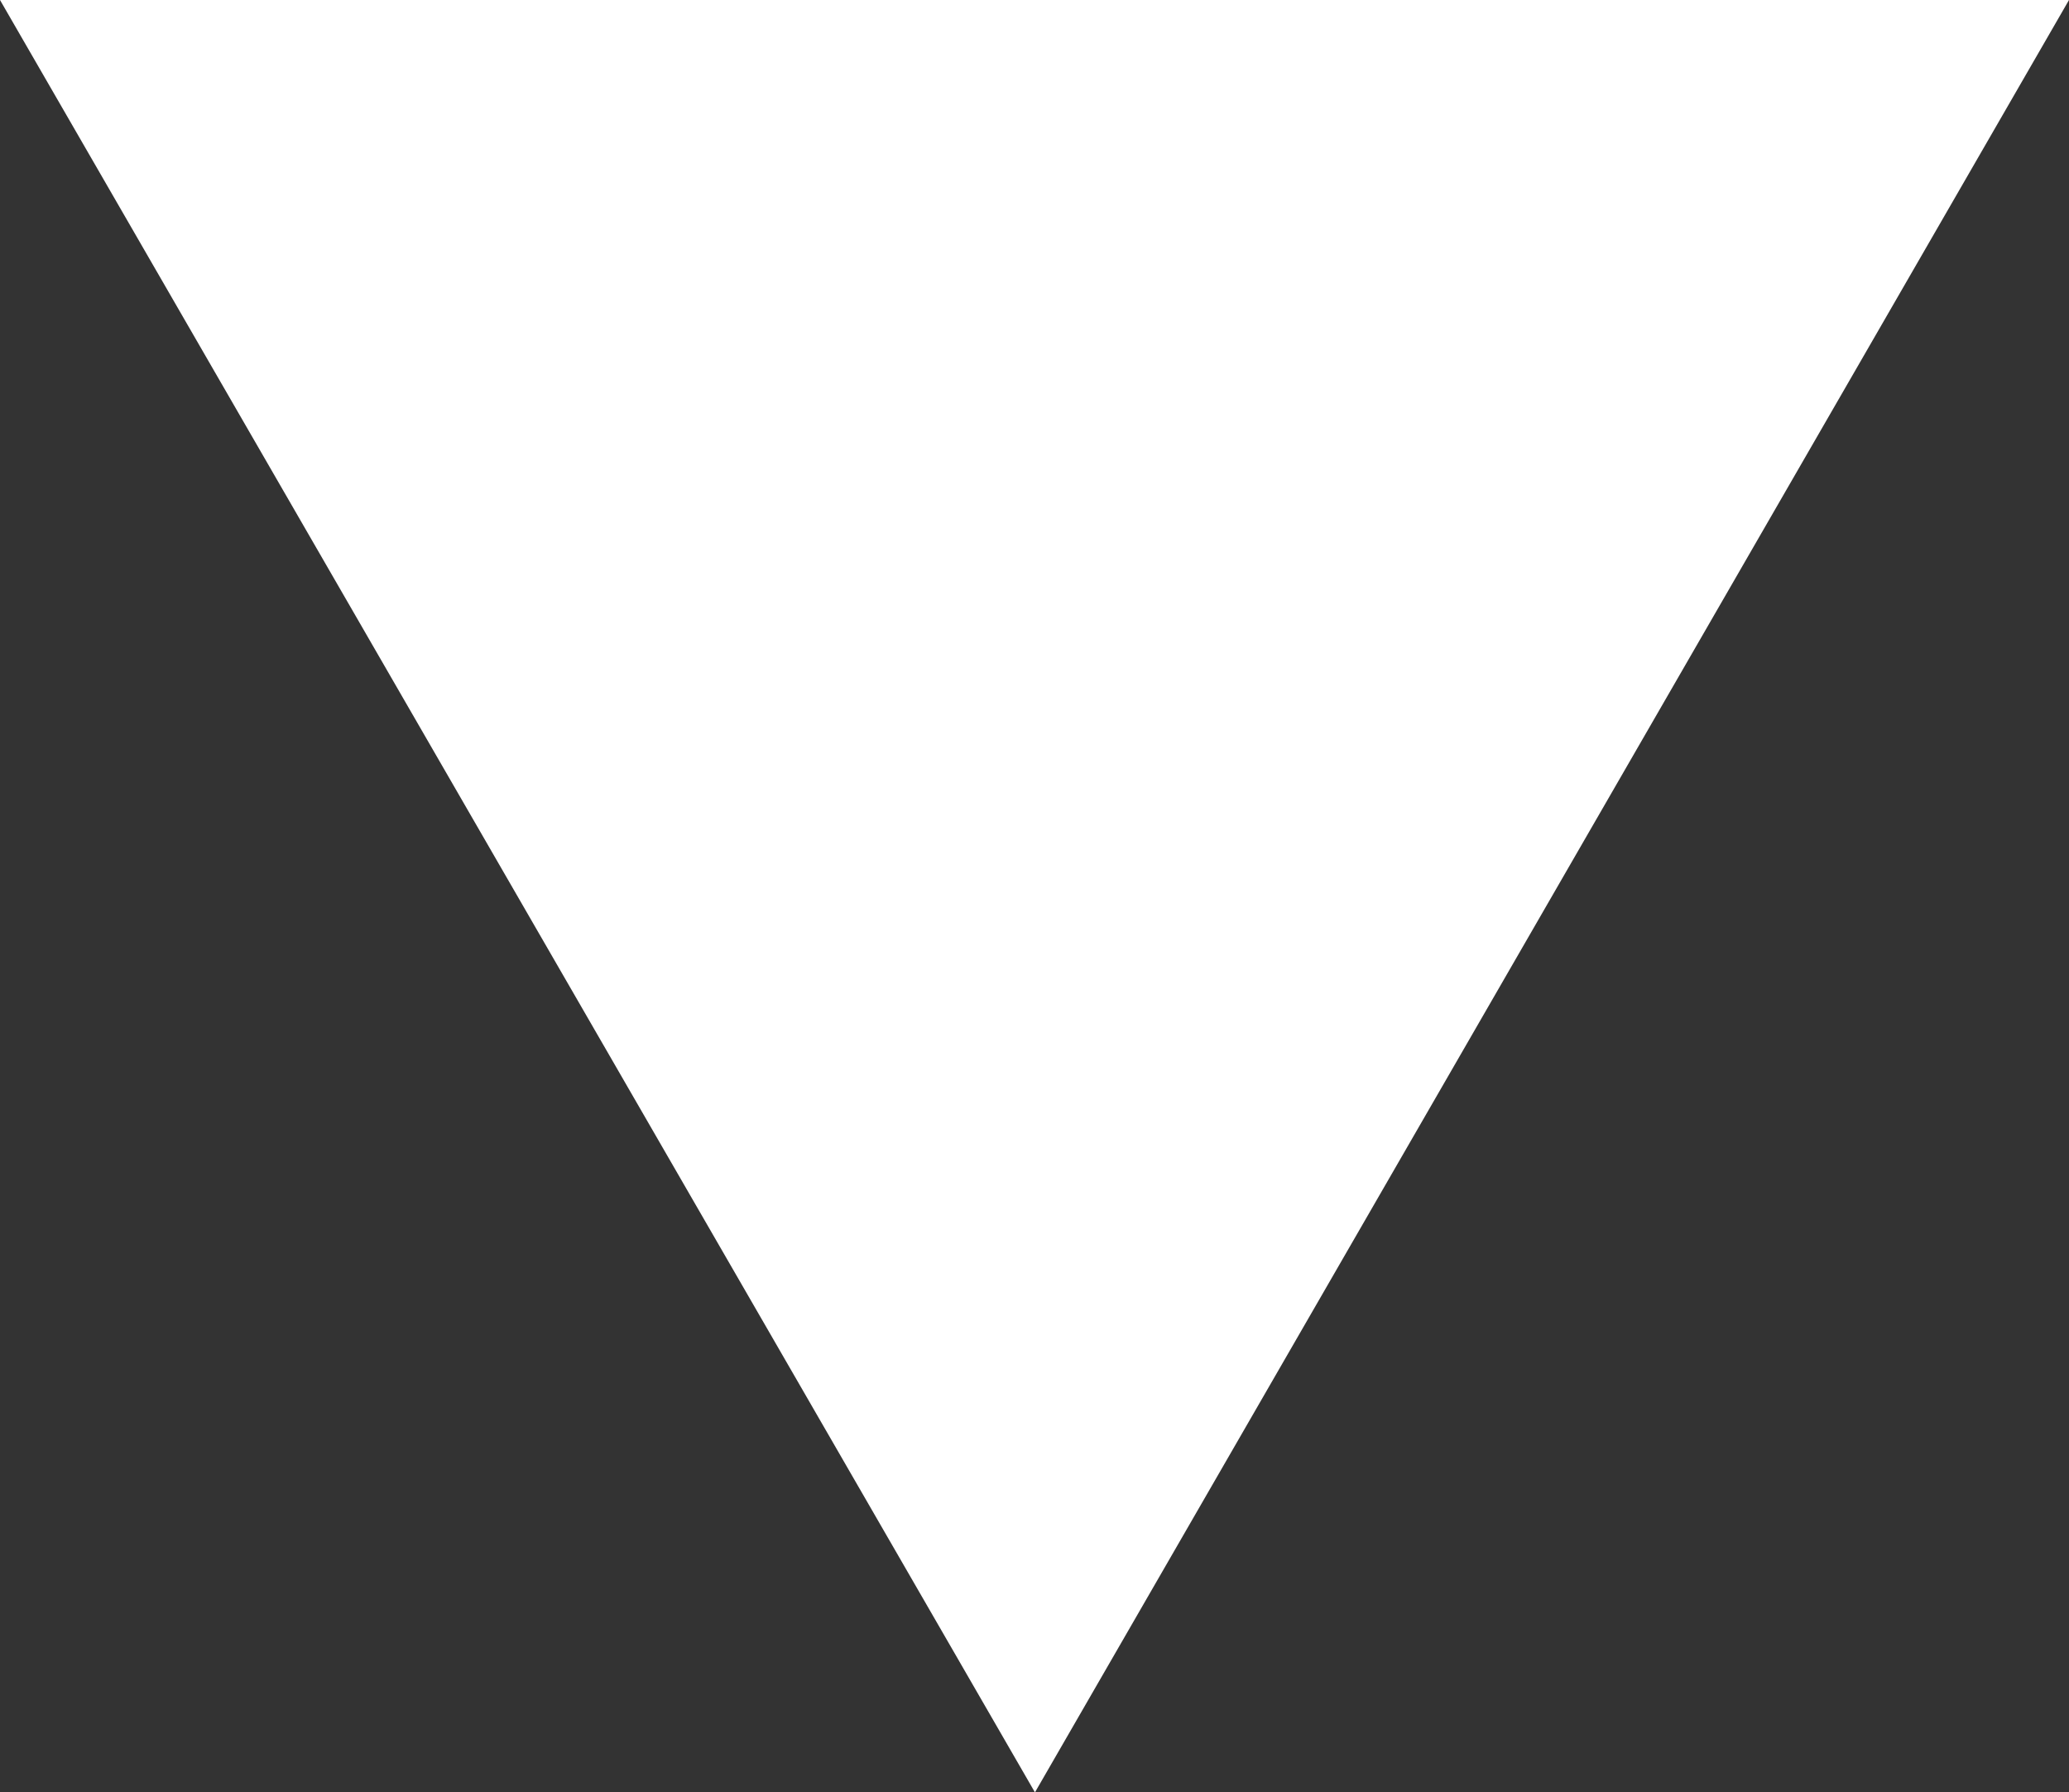 <svg xmlns="http://www.w3.org/2000/svg" viewBox="0 0 23.09 20"><rect x="0" y="0" width="23.09" height="20" fill="#333333" stroke="none"/><defs><style>.cls-1{fill:#ffffff;}</style></defs><title>Zasób 1</title><g id="Warstwa_2" data-name="Warstwa 2"><g id="page_1_-home" data-name="page 1 -home"><g id="menu_gora" data-name="menu gora"><polygon class="cls-1" points="11.55 20 23.09 0 0 0 11.55 20"/></g></g></g></svg>